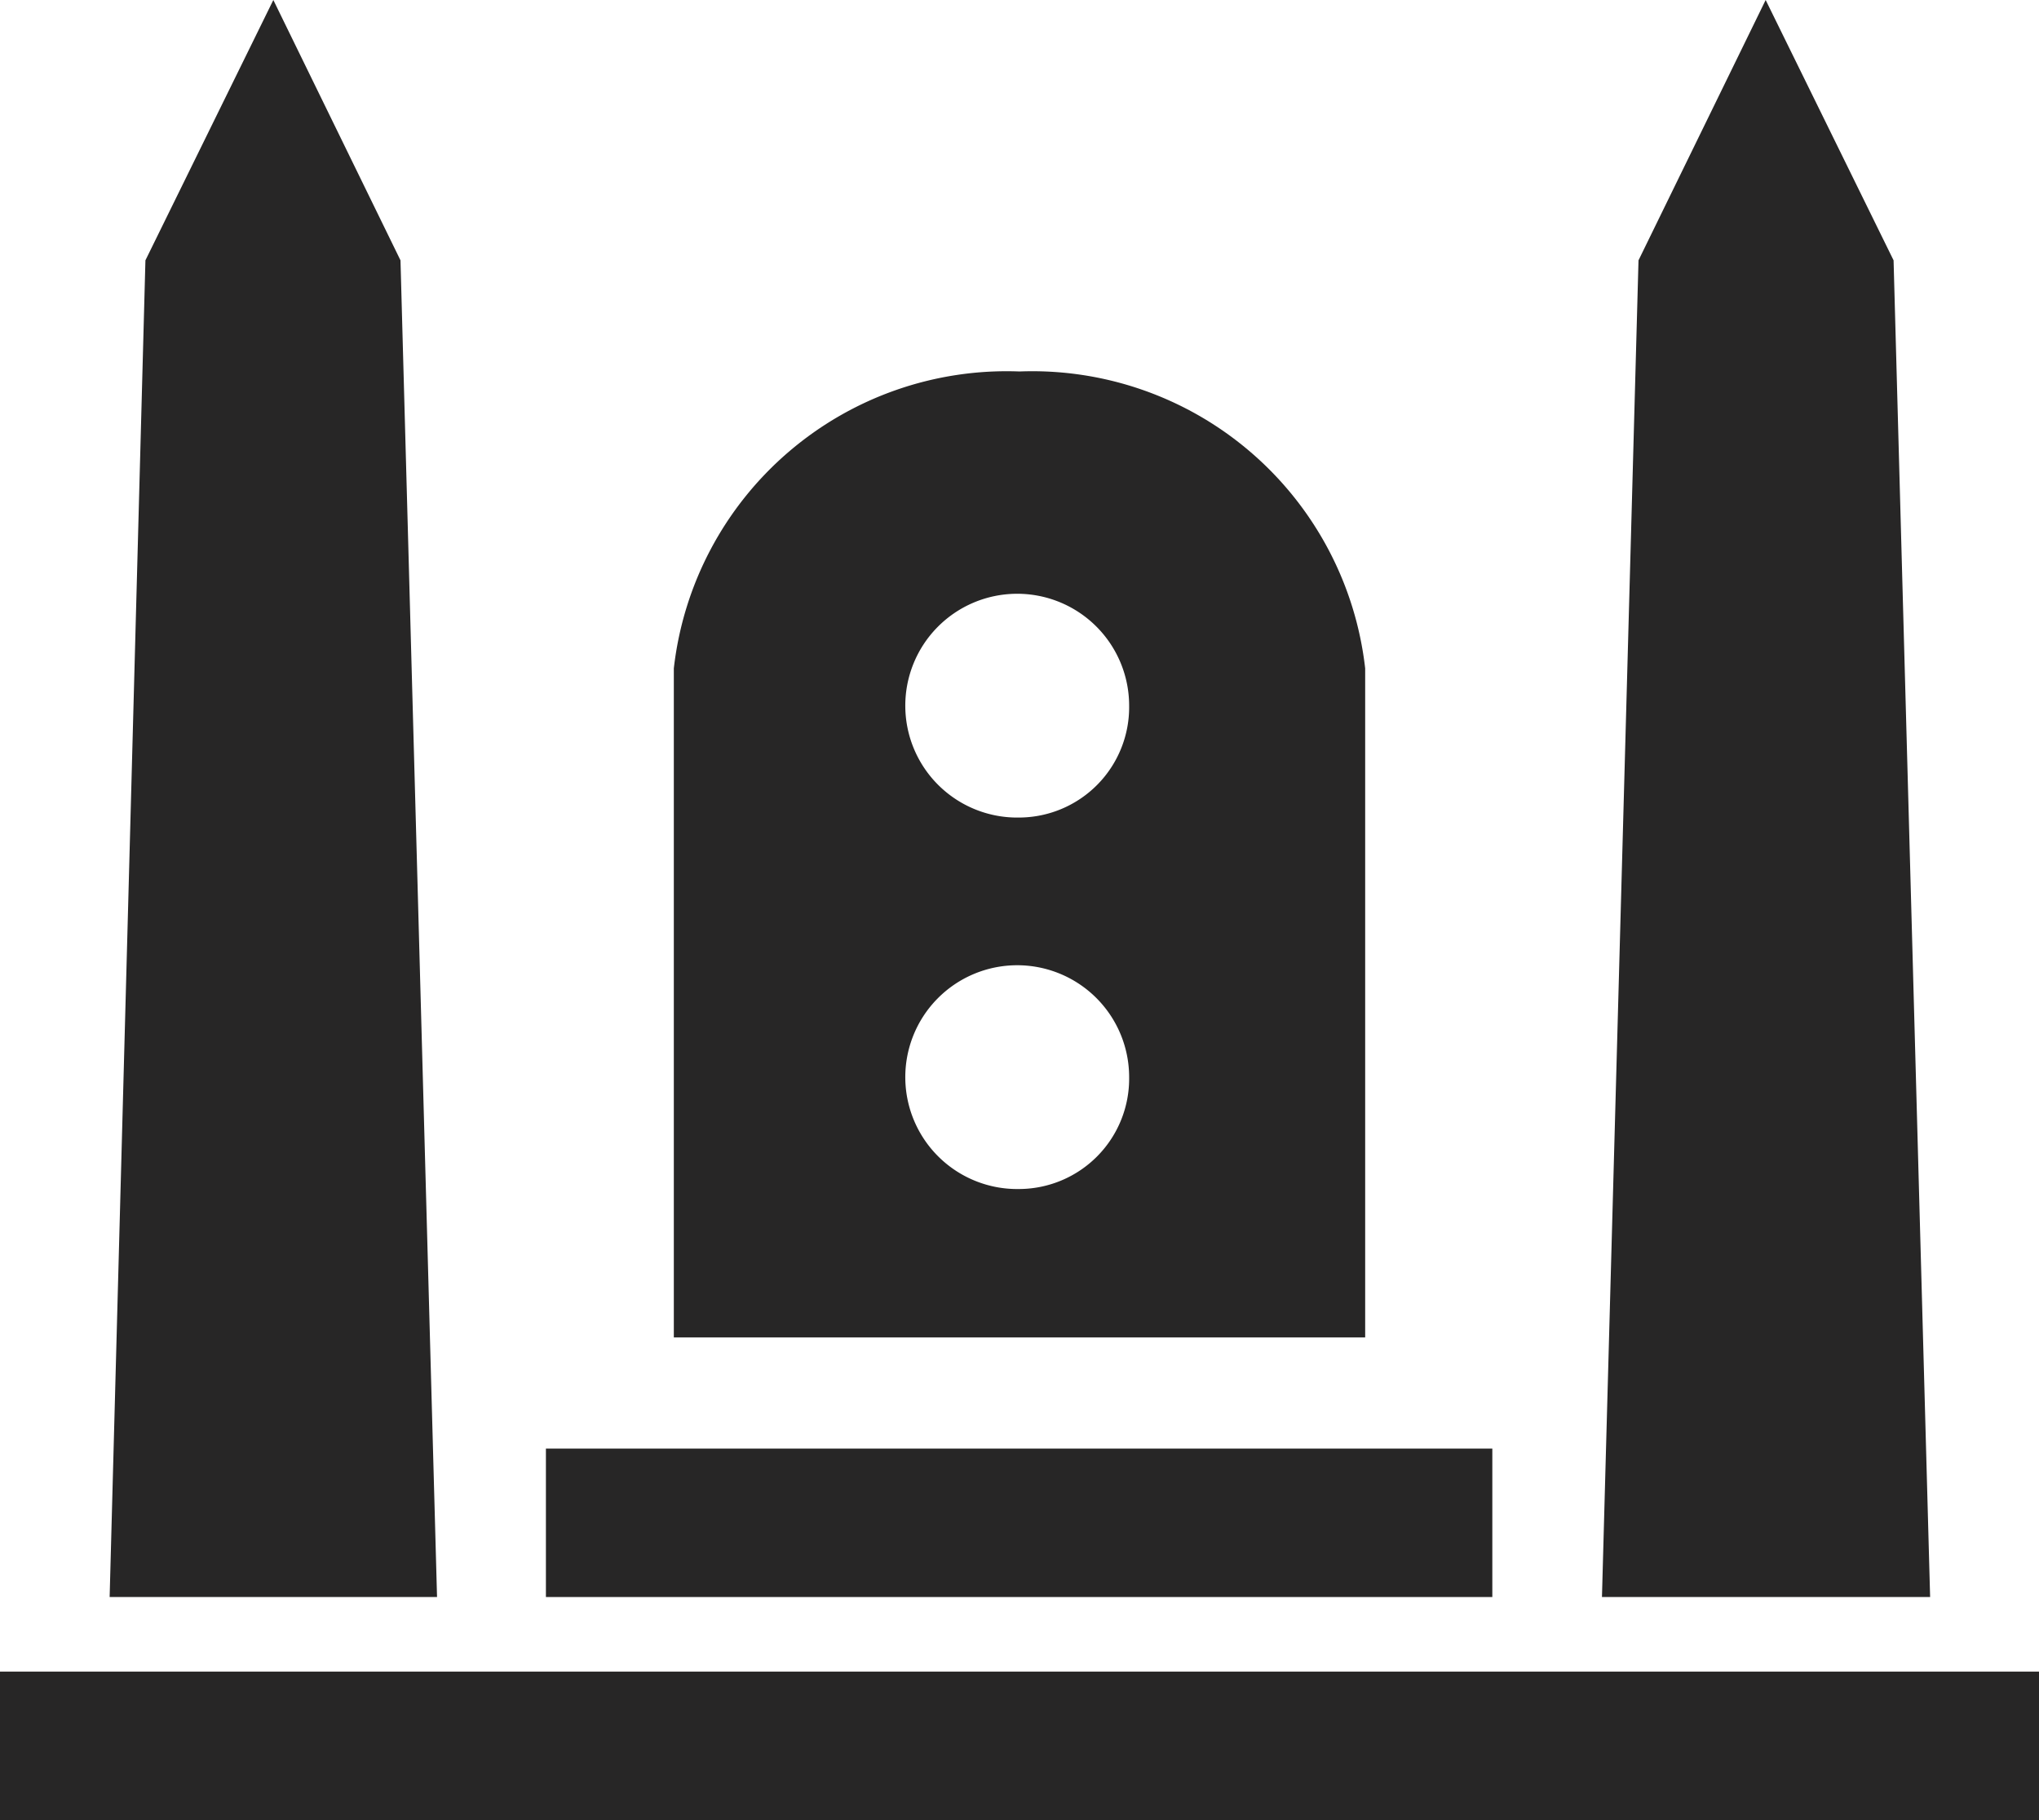 <svg xmlns="http://www.w3.org/2000/svg" viewBox="0 0 26.78 23.91"><defs><style>.cls-1{fill:#272626;}</style></defs><g id="Layer_2" data-name="Layer 2"><g id="Layer_1-2" data-name="Layer 1"><rect class="cls-1" y="21.96" width="26.78" height="1.95"/><rect class="cls-1" x="7.17" y="19.03" width="12.43" height="1.95"/><path class="cls-1" d="M17.93,8.78a4.4,4.4,0,0,0-4.54-3.9,4.4,4.4,0,0,0-4.54,3.9h0v8.79h9.08V8.78Zm-4.54,6.84a1.47,1.47,0,1,1,1.44-1.47A1.45,1.45,0,0,1,13.39,15.62Zm0-4.88a1.47,1.47,0,1,1,1.44-1.47A1.45,1.45,0,0,1,13.39,10.74Z"/><polygon class="cls-1" points="5.26 3.42 3.59 0 1.91 3.42 1.44 20.98 5.74 20.98 5.26 3.42"/><polygon class="cls-1" points="24.87 3.42 23.19 0 21.52 3.42 21.04 20.98 25.35 20.98 24.87 3.42"/></g></g></svg>